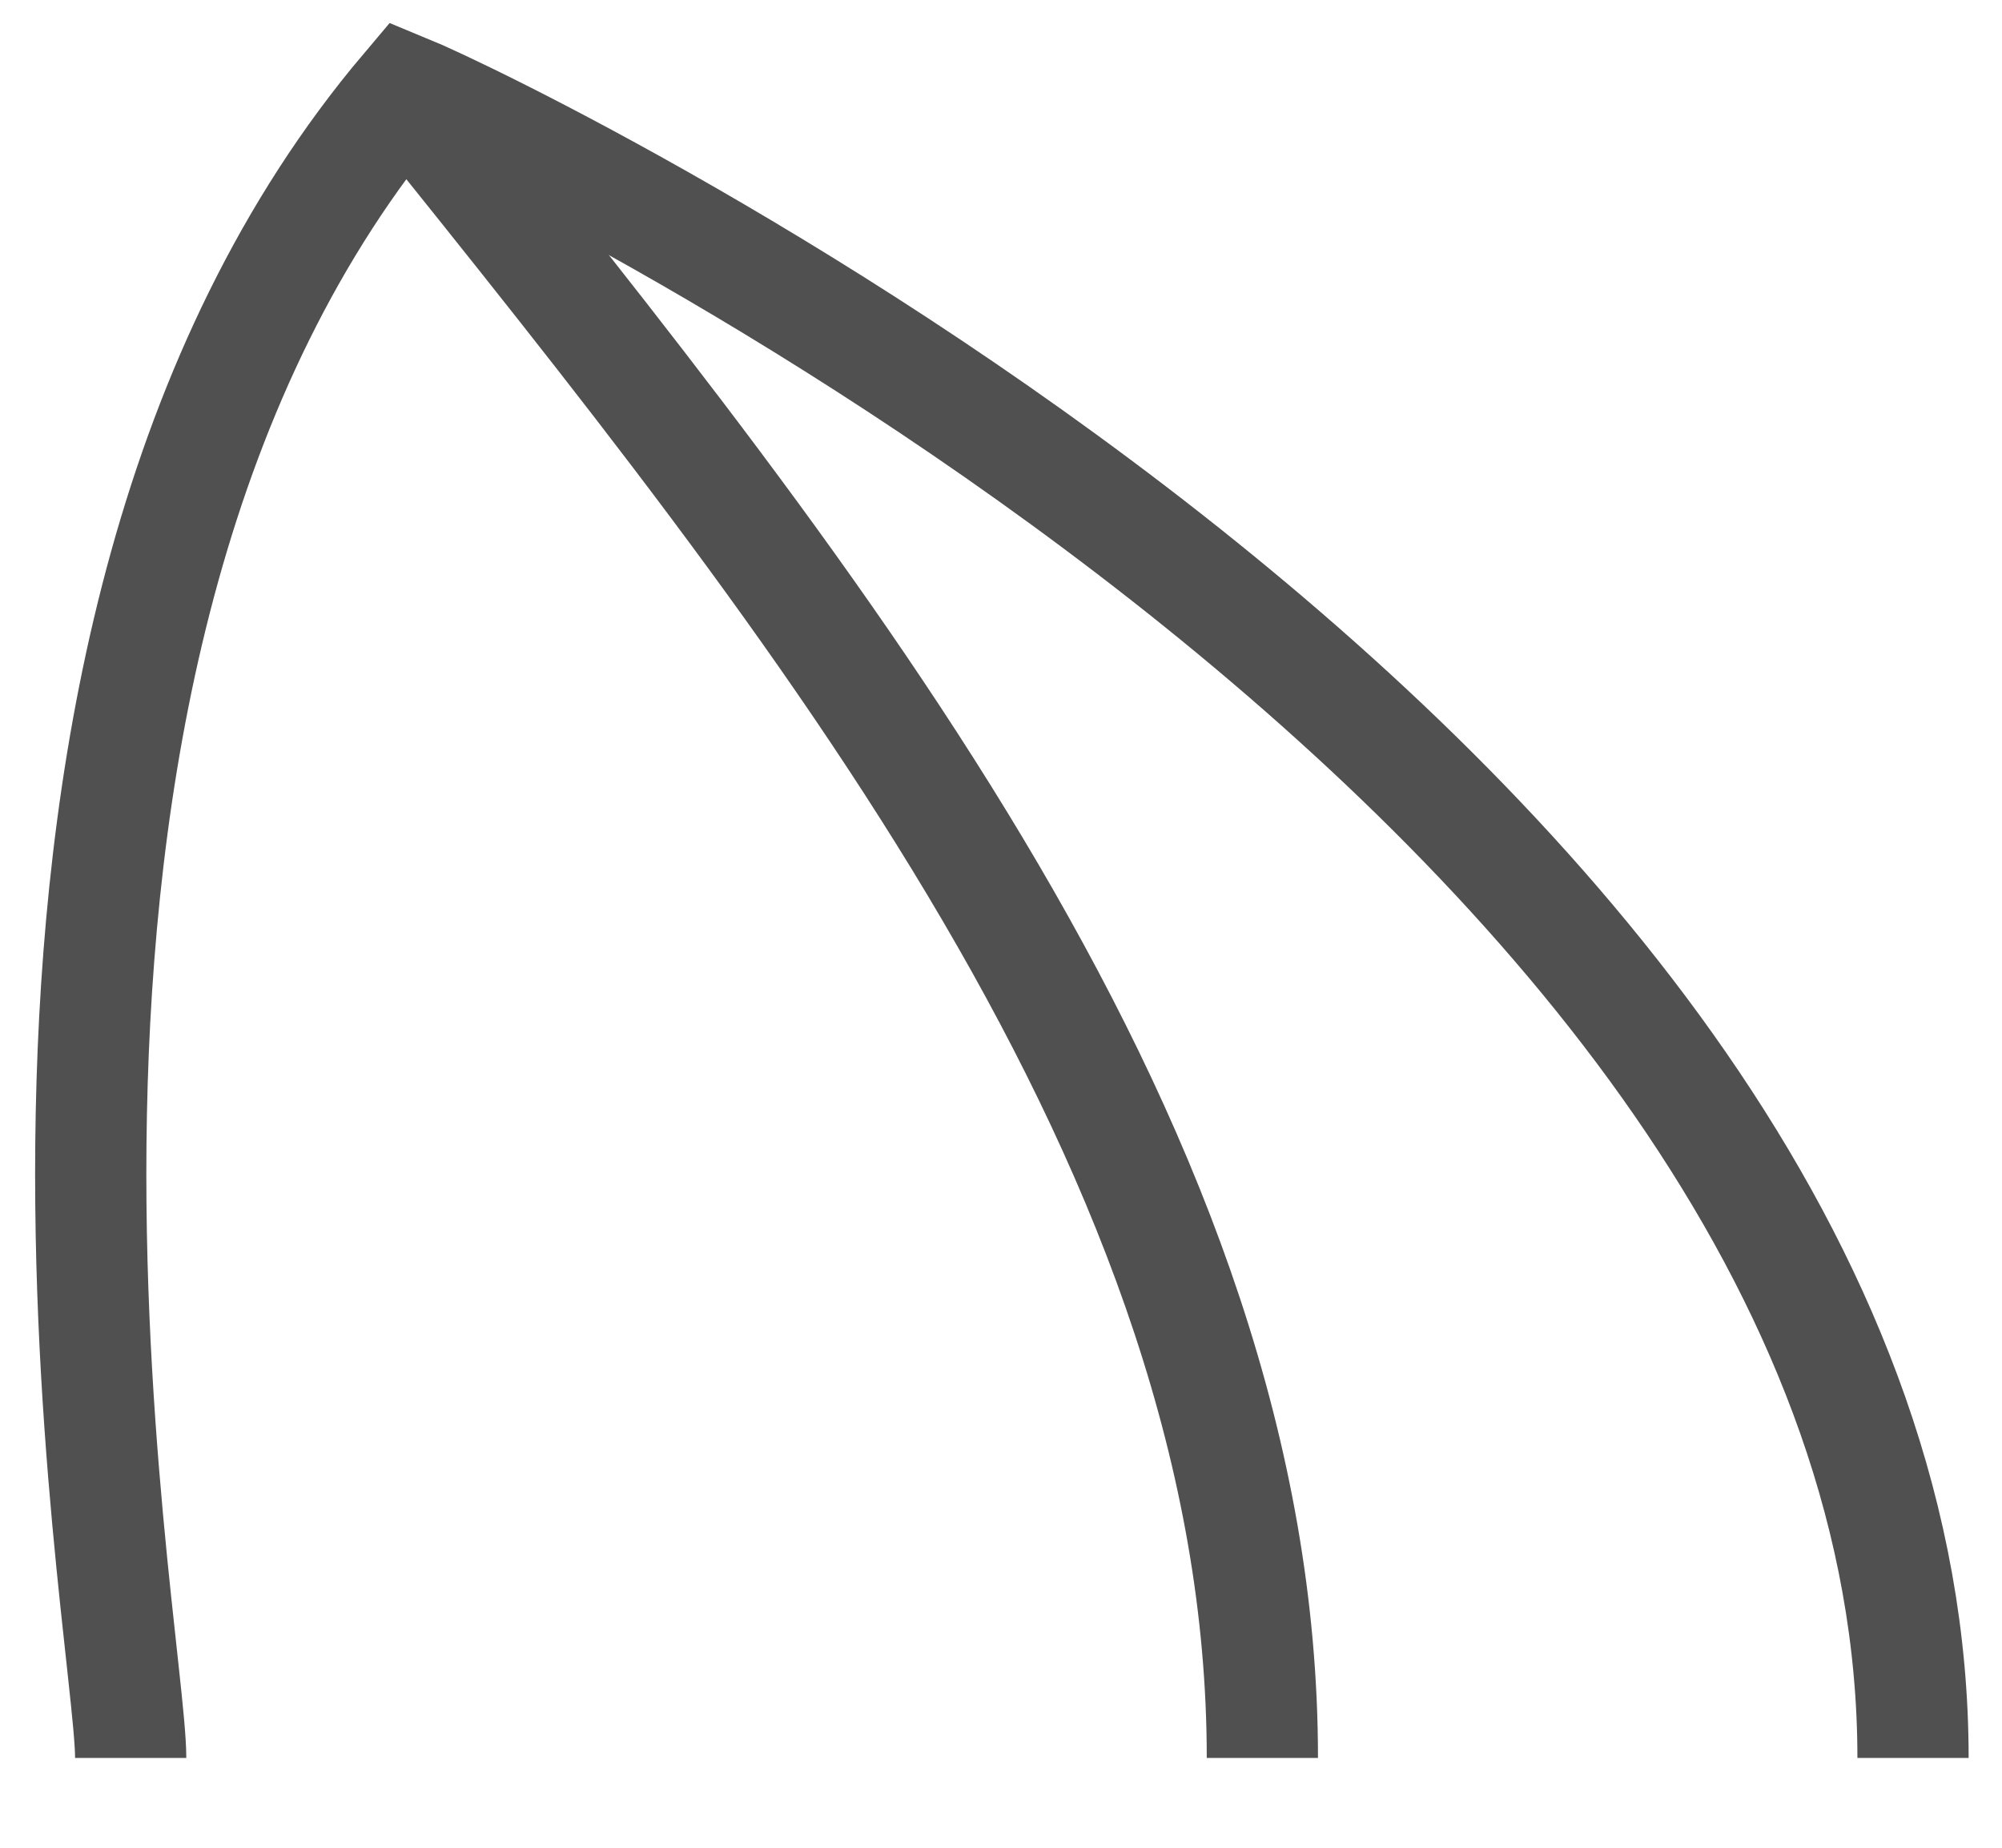 <svg width="65" height="60" viewBox="0 0 72 66" fill="none" xmlns="http://www.w3.org/2000/svg">
<path d="M68.8 63C68.8 28.8 18.5 4.6 14.6 3C-2.3 23 4.7 58.2 4.7 63" stroke="#505050" stroke-width="4" stroke-miterlimit="10"/>
<path d="M14.6 3C29.6 21.7 45.4 41.3 45.4 63" stroke="#505050" stroke-width="4" stroke-miterlimit="10"/>
</svg>
